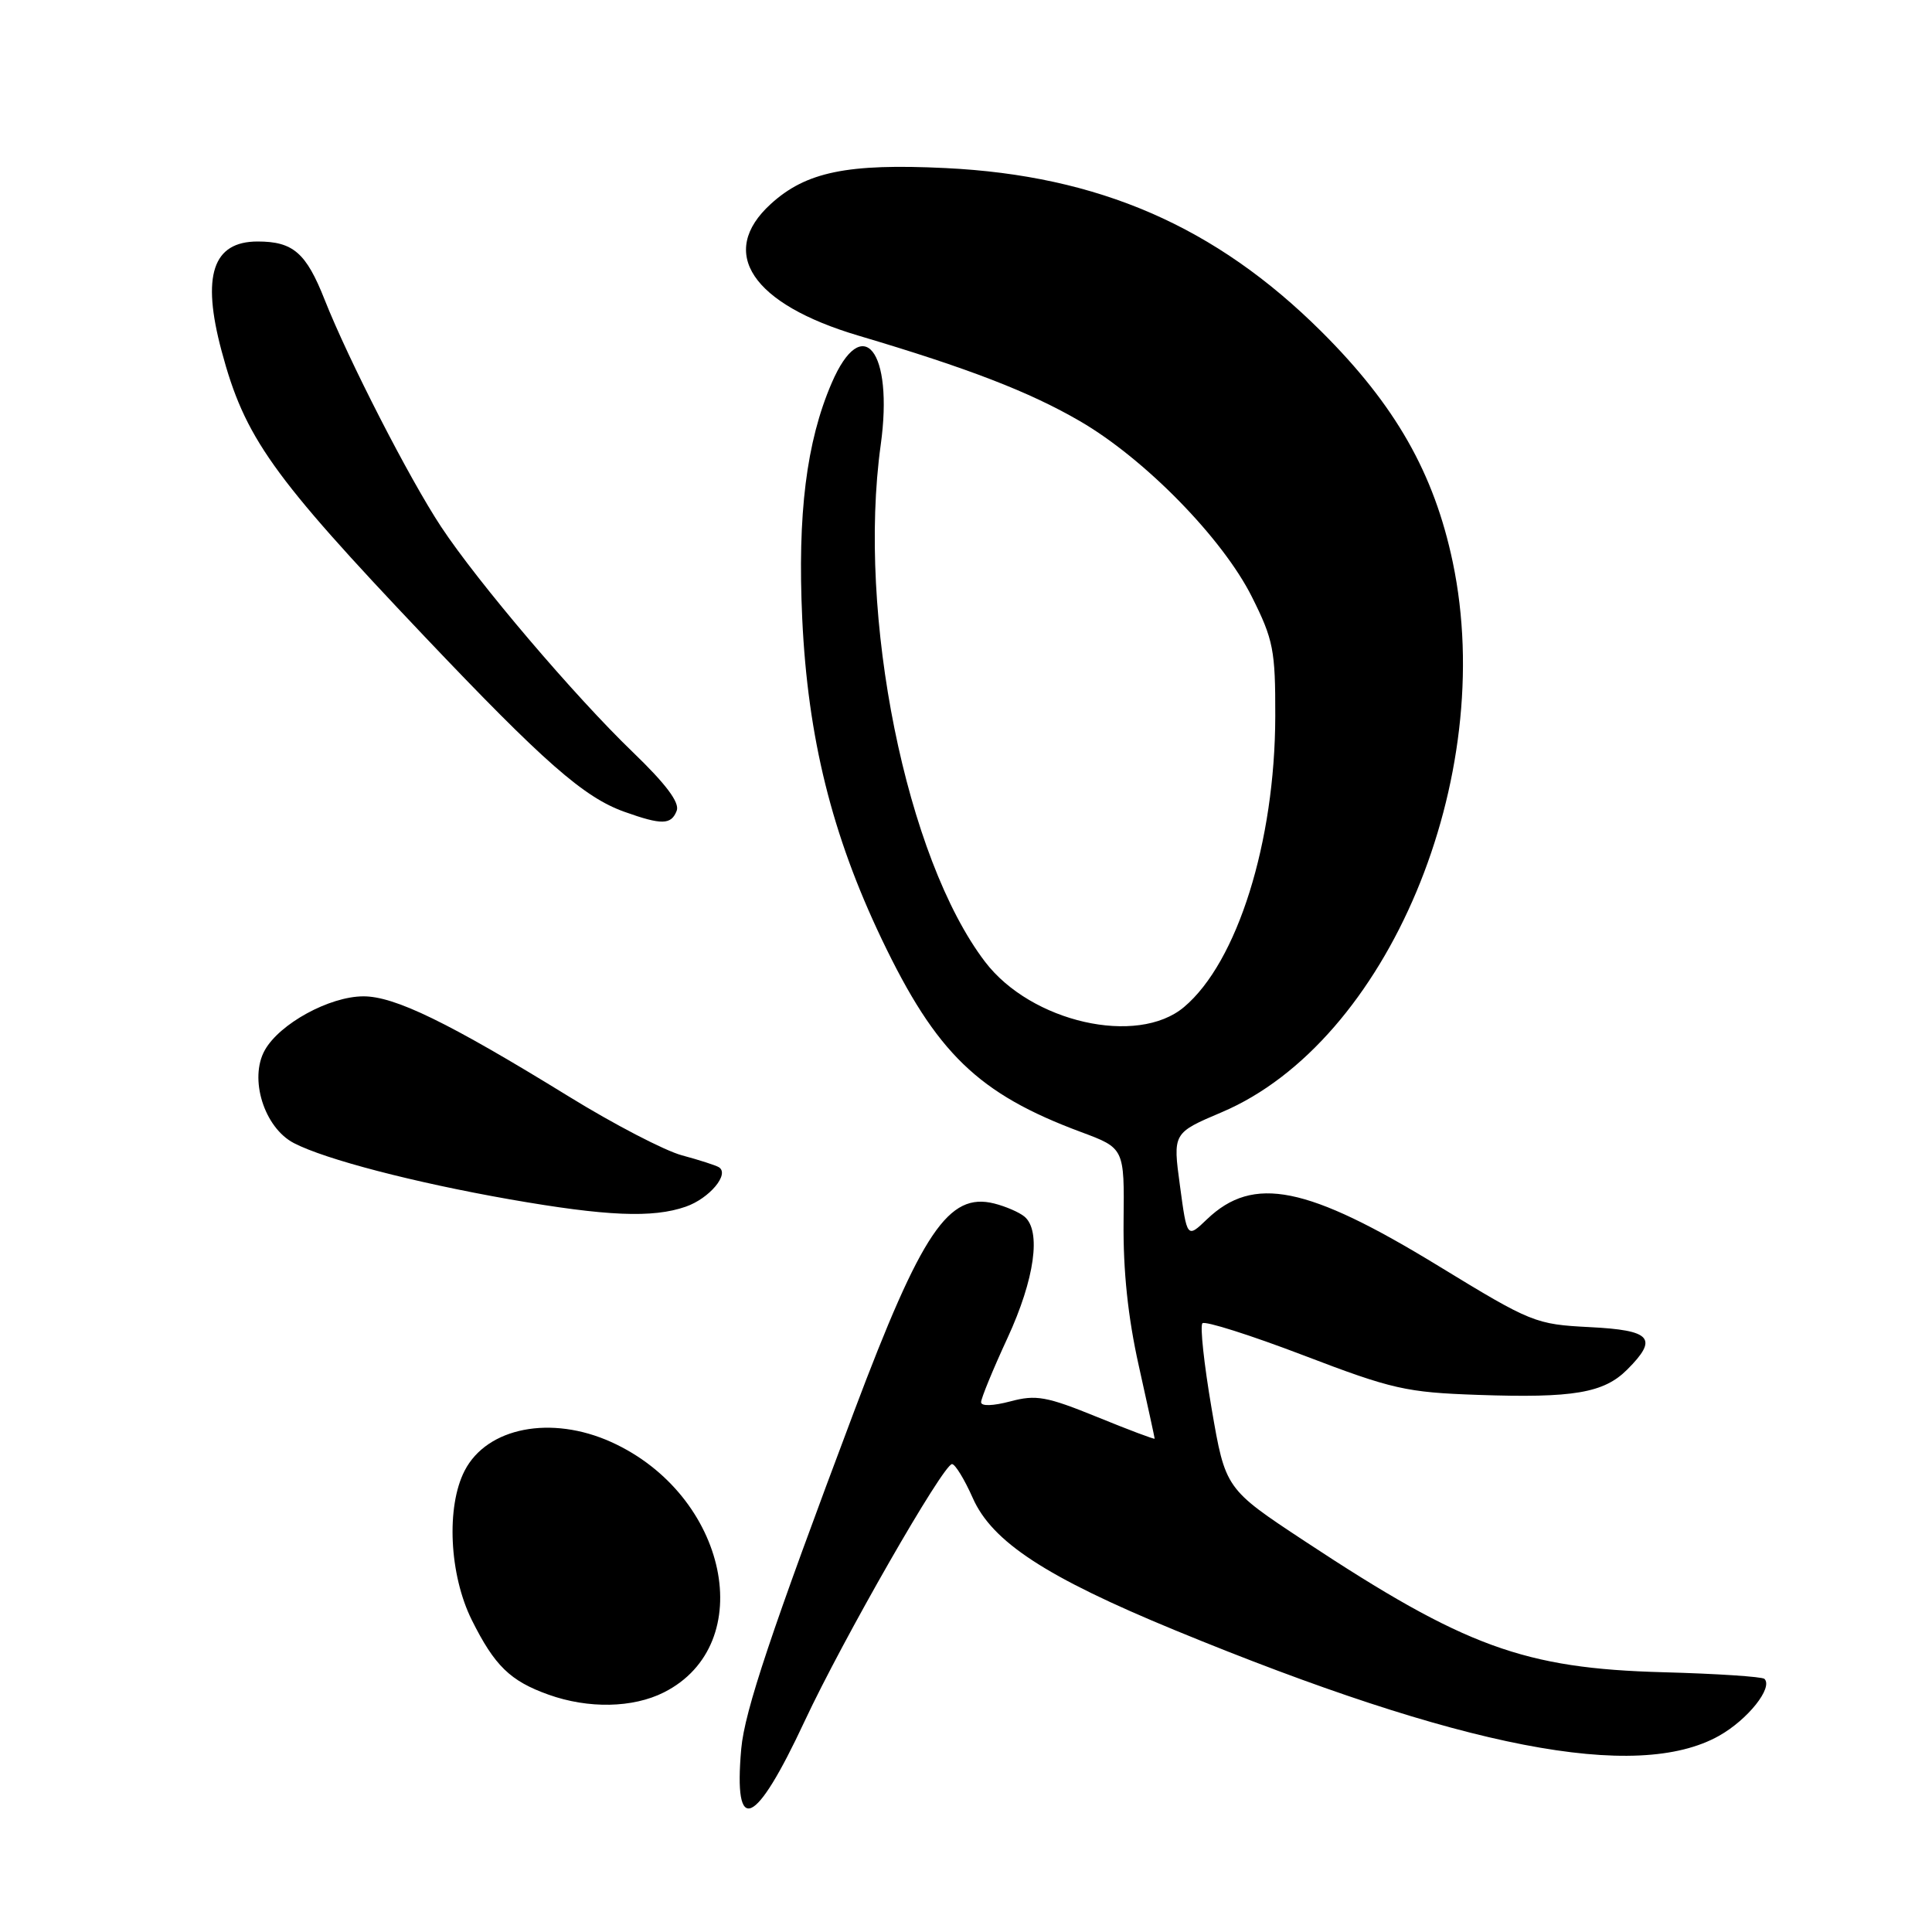 <?xml version="1.0" encoding="UTF-8" standalone="no"?>
<!DOCTYPE svg PUBLIC "-//W3C//DTD SVG 1.1//EN" "http://www.w3.org/Graphics/SVG/1.1/DTD/svg11.dtd" >
<svg xmlns="http://www.w3.org/2000/svg" xmlns:xlink="http://www.w3.org/1999/xlink" version="1.1" viewBox="0 0 256 256">
 <g >
 <path fill="currentColor"
d=" M 106.62 228.06 C 111.67 217.25 124.99 194.00 126.15 194.00 C 126.56 194.00 127.80 196.02 128.89 198.48 C 131.46 204.31 138.60 208.97 155.71 216.02 C 193.67 231.65 216.85 236.15 227.79 230.00 C 231.59 227.86 234.96 223.63 233.80 222.46 C 233.50 222.17 227.46 221.77 220.38 221.58 C 201.94 221.08 194.13 218.23 172.94 204.25 C 162.37 197.28 162.37 197.28 160.54 186.61 C 159.54 180.75 158.99 175.67 159.33 175.34 C 159.67 175.00 165.70 176.91 172.72 179.59 C 184.49 184.09 186.32 184.50 195.84 184.83 C 208.47 185.27 212.51 184.58 215.61 181.48 C 219.77 177.32 218.84 176.26 210.63 175.85 C 203.46 175.48 202.94 175.28 190.61 167.75 C 173.20 157.11 166.08 155.68 159.93 161.56 C 157.29 164.09 157.29 164.09 156.35 157.11 C 155.40 150.13 155.40 150.13 161.90 147.37 C 183.84 138.04 198.50 103.12 192.50 74.50 C 190.02 62.69 184.90 53.70 175.10 43.94 C 161.09 30.00 145.57 23.25 125.28 22.27 C 112.29 21.64 106.79 22.77 102.12 27.04 C 95.07 33.47 99.63 40.29 113.77 44.48 C 128.30 48.79 136.39 51.91 143.09 55.80 C 151.69 60.79 162.01 71.34 165.89 79.10 C 168.73 84.77 169.00 86.16 168.98 94.91 C 168.95 111.56 163.95 127.50 156.89 133.44 C 150.70 138.65 136.64 135.46 130.53 127.45 C 120.07 113.74 113.57 81.54 116.70 58.95 C 118.43 46.47 114.28 41.26 110.19 50.78 C 106.85 58.54 105.66 68.13 106.30 81.97 C 107.04 97.76 110.22 110.59 116.83 124.44 C 124.05 139.55 129.61 144.93 143.24 150.00 C 148.99 152.14 148.99 152.14 148.88 161.82 C 148.81 168.38 149.46 174.55 150.89 180.95 C 152.05 186.15 153.00 190.51 153.00 190.63 C 153.00 190.76 149.57 189.47 145.38 187.76 C 138.67 185.03 137.28 184.78 133.88 185.69 C 131.57 186.30 130.00 186.35 130.00 185.80 C 130.00 185.29 131.57 181.46 133.50 177.29 C 137.11 169.47 138.00 163.08 135.74 161.20 C 135.05 160.63 133.25 159.85 131.74 159.47 C 125.69 157.95 122.14 163.21 113.18 187.00 C 102.21 216.14 98.67 226.71 98.22 231.71 C 97.18 243.39 100.05 242.14 106.62 228.06 Z  M 87.97 224.25 C 100.61 217.87 96.46 198.08 81.00 191.08 C 73.03 187.48 64.53 189.13 61.57 194.87 C 59.10 199.65 59.53 208.67 62.52 214.67 C 65.54 220.73 67.61 222.74 72.68 224.55 C 77.97 226.44 83.86 226.32 87.97 224.25 Z  M 90.87 159.89 C 94.00 158.80 96.72 155.56 95.25 154.66 C 94.84 154.41 92.64 153.70 90.37 153.09 C 88.09 152.48 81.34 148.97 75.37 145.29 C 59.42 135.47 52.29 132.00 48.13 132.02 C 43.65 132.04 37.06 135.64 35.09 139.15 C 32.97 142.93 35.01 149.43 38.95 151.47 C 43.11 153.63 54.89 156.69 67.50 158.91 C 80.36 161.16 86.49 161.42 90.87 159.89 Z  M 89.67 107.42 C 90.08 106.34 88.23 103.88 83.86 99.67 C 76.17 92.27 63.30 77.15 58.45 69.80 C 54.24 63.43 46.18 47.71 43.02 39.72 C 40.57 33.50 38.84 32.00 34.14 32.00 C 28.18 32.00 26.69 36.52 29.36 46.50 C 32.43 57.99 35.98 62.97 56.20 84.28 C 72.10 101.03 77.38 105.66 82.74 107.57 C 87.70 109.34 88.94 109.31 89.67 107.42 Z "/>
</g>
</svg>